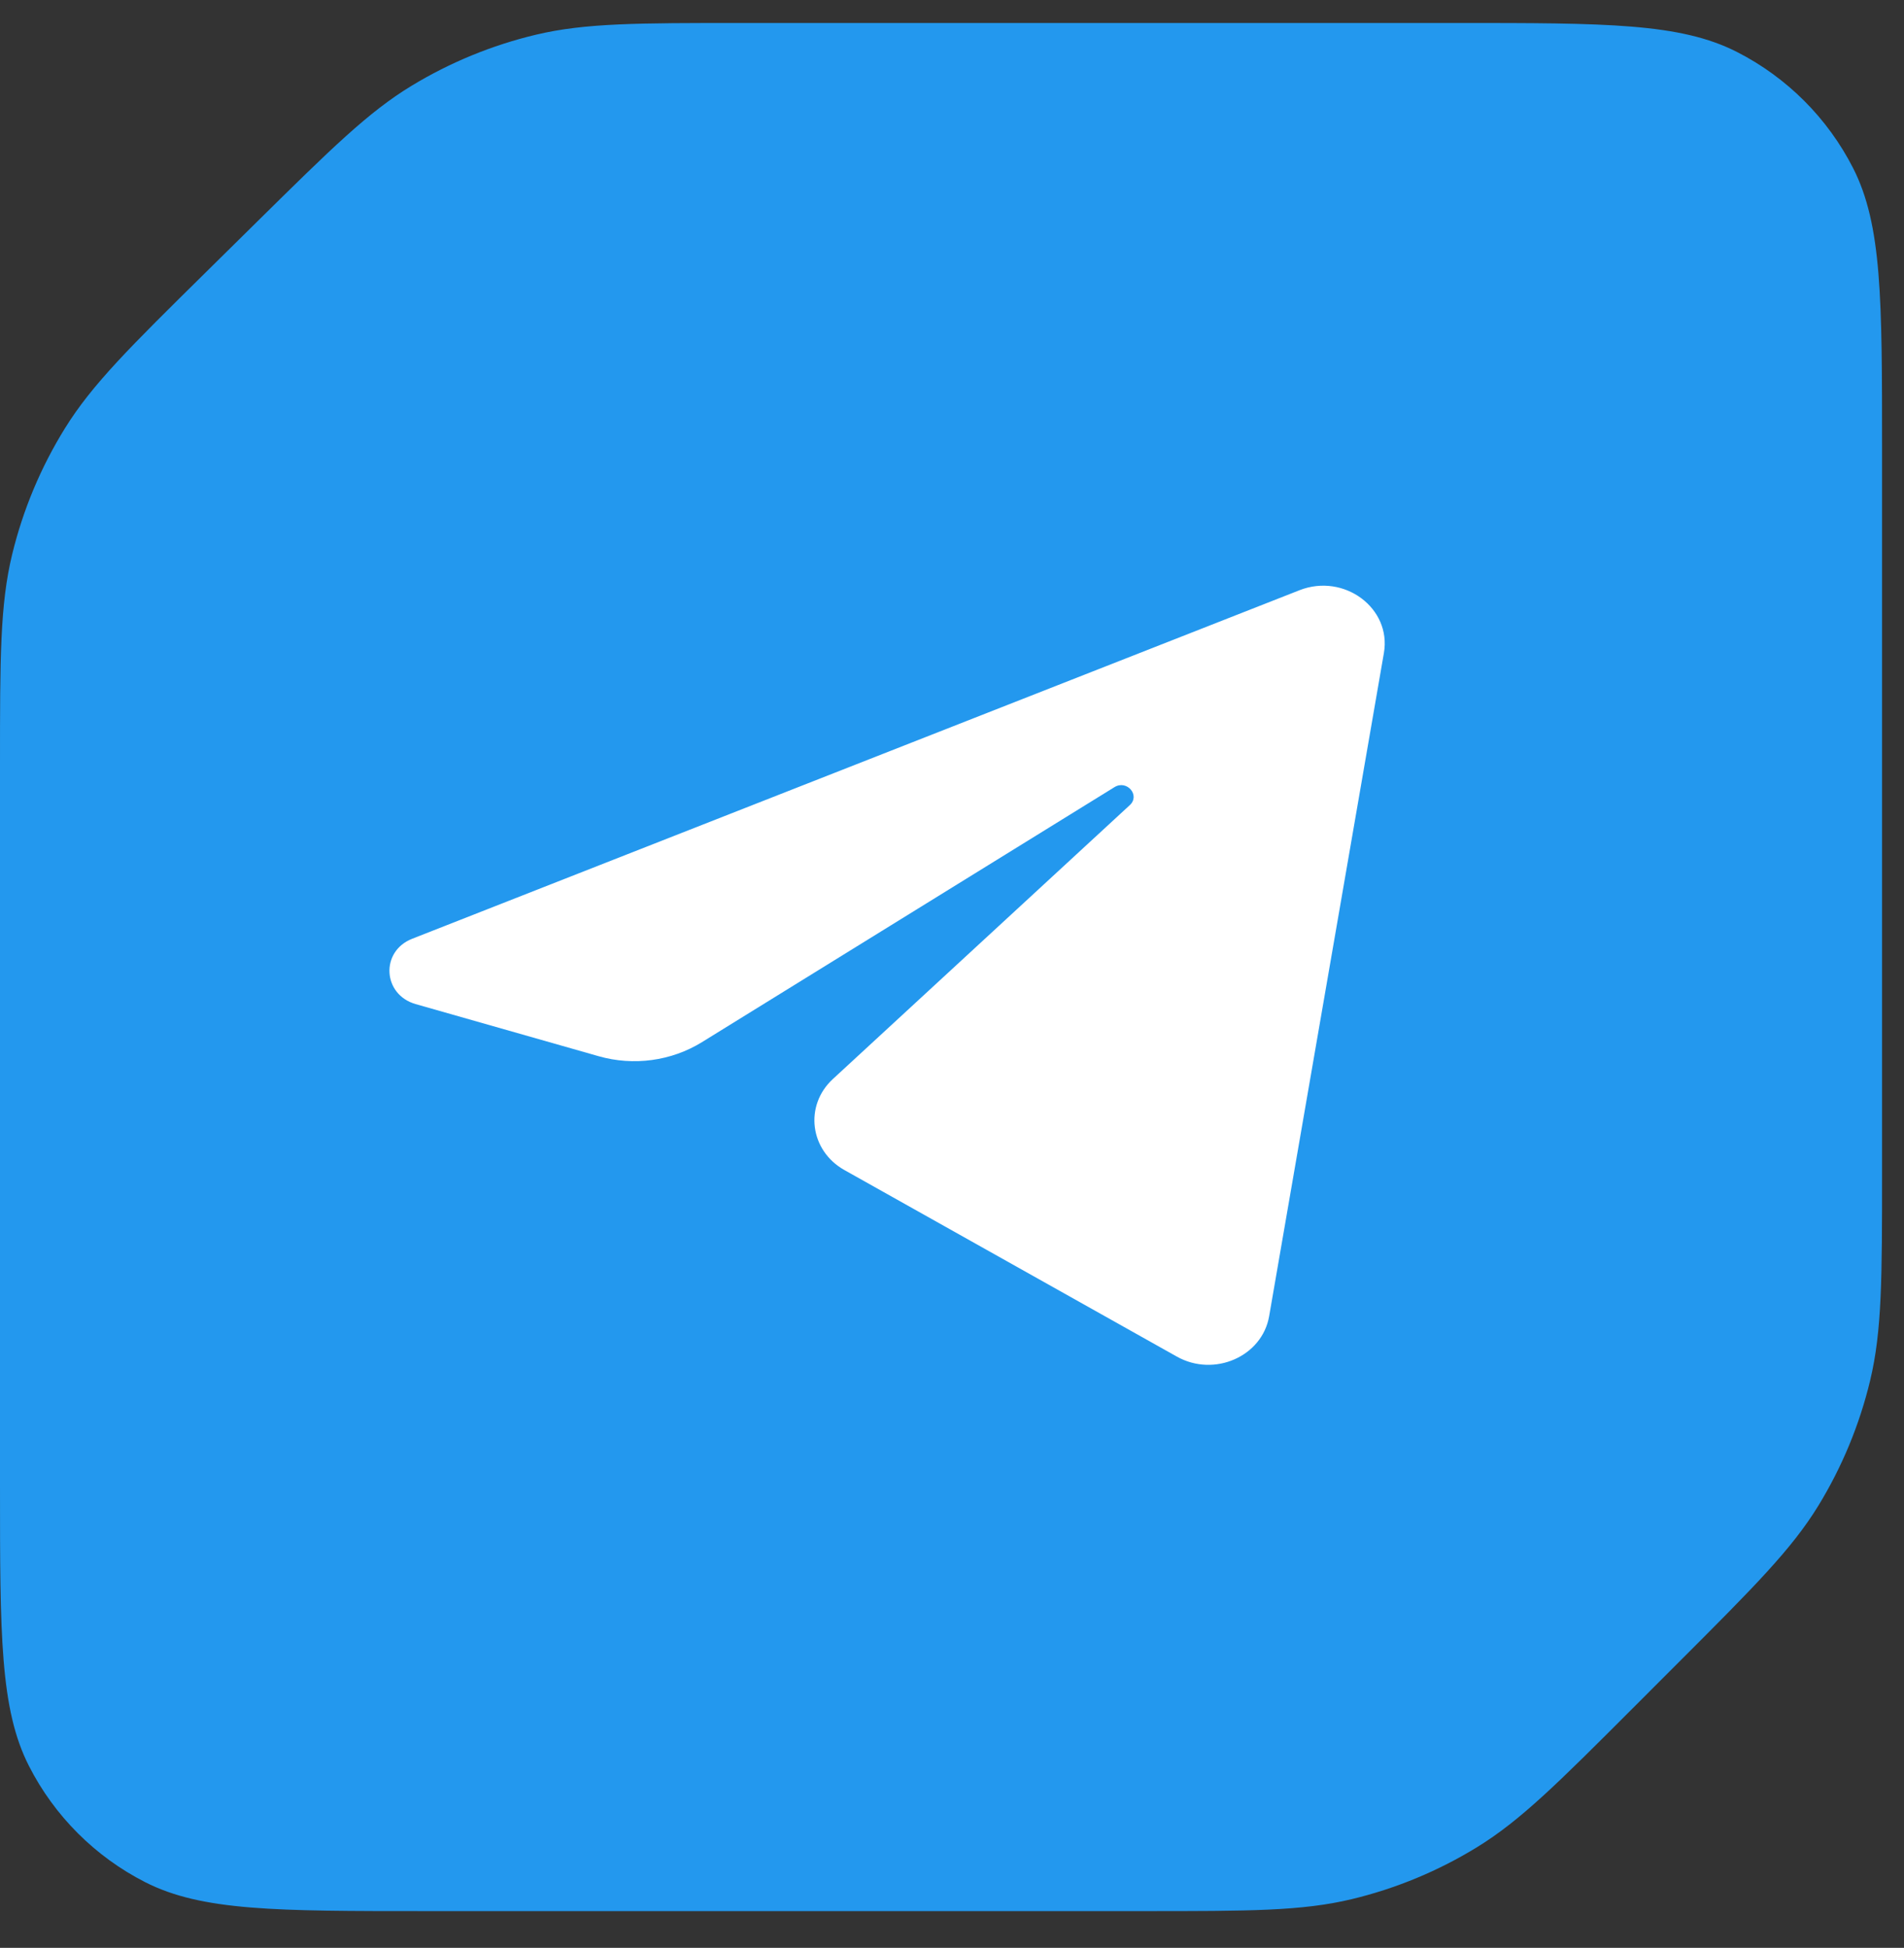 <svg width="44" height="45" viewBox="0 0 44 45" fill="none" xmlns="http://www.w3.org/2000/svg">
<rect x="0" y="0" width="44" height="45" fill="#333333" stroke="none"/>
<path d="M0 17.673V34.324C0 37.764 0 39.484 0.669 40.798C1.258 41.953 2.198 42.893 3.354 43.482C4.668 44.151 6.388 44.151 9.827 44.151H26.417C28.863 44.151 30.086 44.151 31.237 43.875C32.257 43.63 33.233 43.226 34.127 42.678C35.137 42.059 36.002 41.195 37.731 39.465L38.807 38.389C40.536 36.66 41.401 35.795 42.02 34.786C42.568 33.891 42.972 32.916 43.217 31.895C43.493 30.744 43.493 29.521 43.493 27.076V10.979V10.358C43.493 6.918 43.493 5.198 42.824 3.884C42.235 2.729 41.295 1.789 40.139 1.2C38.826 0.531 37.106 0.531 33.666 0.531H33.045H17.159C14.737 0.531 13.525 0.531 12.385 0.802C11.373 1.043 10.405 1.44 9.516 1.979C8.513 2.586 7.65 3.437 5.926 5.137L5.926 5.137L4.767 6.28C3.008 8.014 2.129 8.88 1.5 9.896C0.942 10.796 0.531 11.779 0.281 12.808C0 13.969 0 15.204 0 17.673Z" fill="#2398EE"/>
<path d="M31.981 15.085C32.16 14.049 31.059 13.232 30.029 13.636L9.524 21.688C8.786 21.978 8.84 22.979 9.606 23.197L13.835 24.401C14.642 24.631 15.515 24.512 16.22 24.077L25.754 18.185C26.041 18.008 26.355 18.373 26.109 18.6L19.247 24.928C18.581 25.542 18.713 26.582 19.514 27.031L27.197 31.341C28.059 31.824 29.168 31.339 29.329 30.407L31.981 15.085Z" fill="white"/>
</svg>
